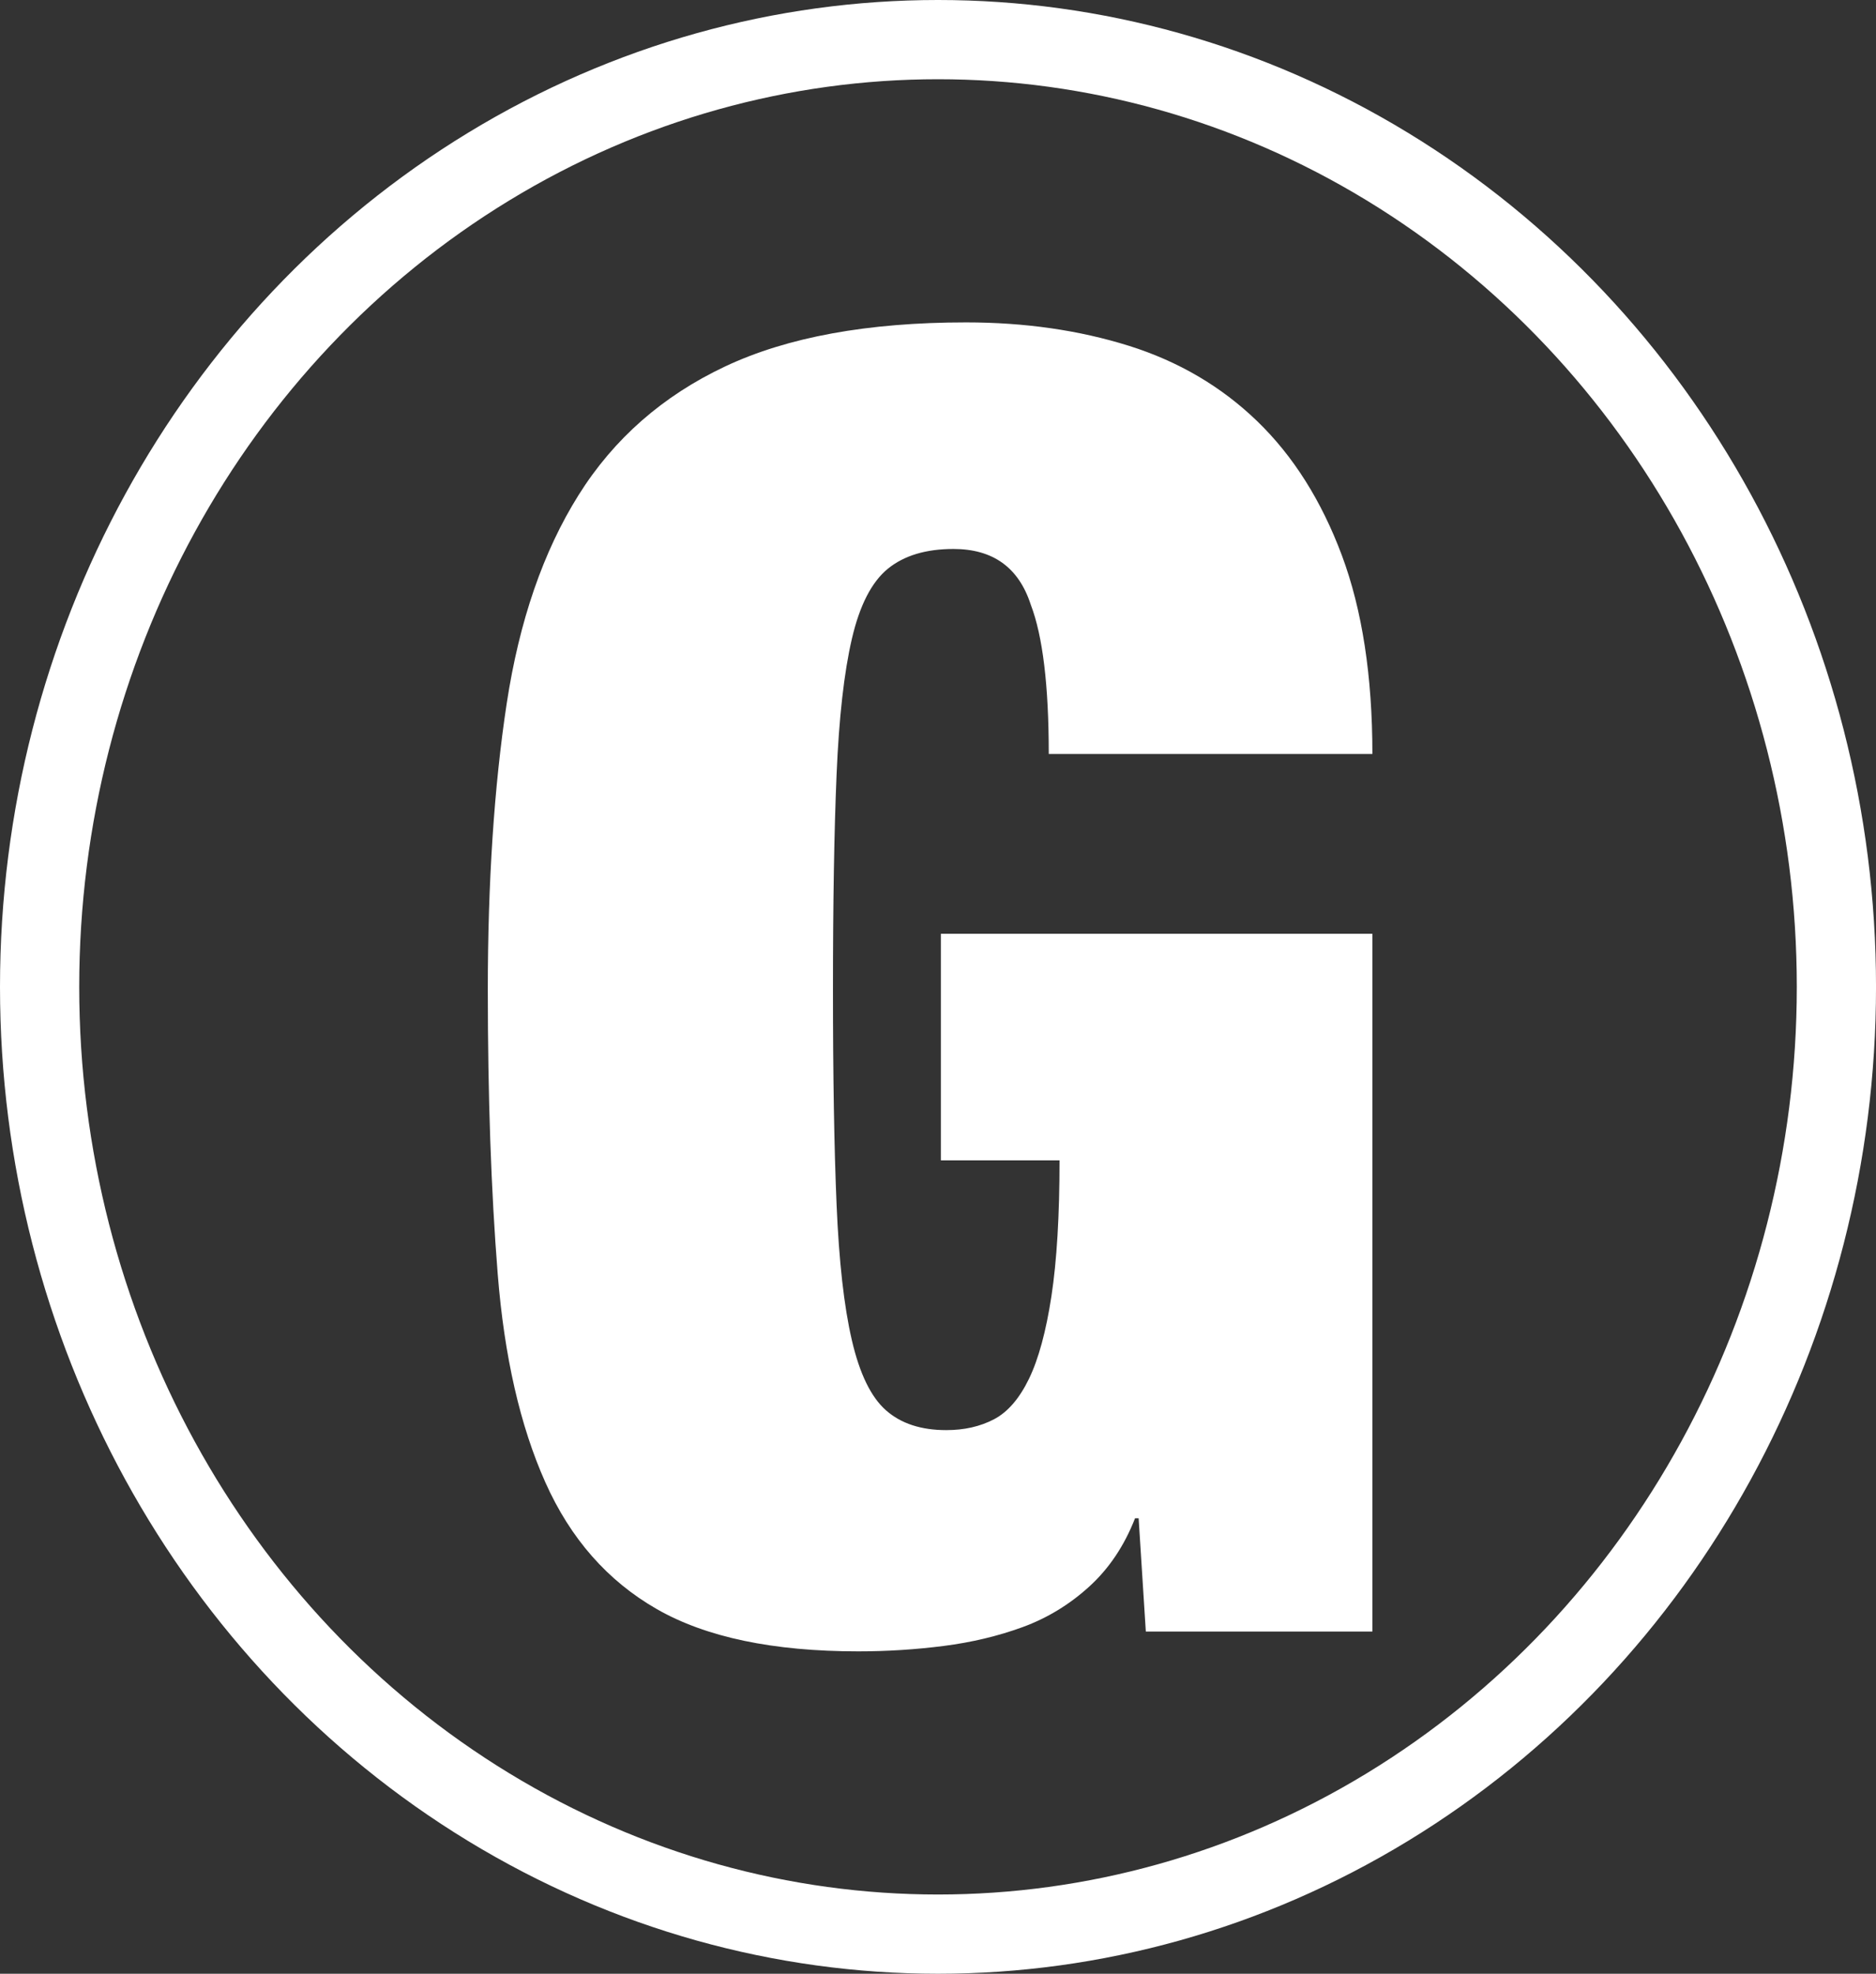 <?xml version="1.0" encoding="UTF-8"?>
<svg id="Layer_2" data-name="Layer 2" xmlns="http://www.w3.org/2000/svg" viewBox="0 0 947.25 996.38">
  <rect x="0" y="0" width="947.25" height="996.38" fill="#333333" stroke="none"/>
  <defs>
    <style>
      .cls-1 {
        fill: none;
        stroke: #fff;
        stroke-miterlimit: 10;
        stroke-width: 40px;
      }

      .cls-2 {
        fill: #fff;
        stroke-width: 0px;
      }
    </style>
  </defs>
  <g id="Layer_1-2" data-name="Layer 1">
    <path class="cls-2" d="M692.95,471.41v352.23h-114.39l-3.63-57.19h-1.81c-5.45,13.93-13.16,25.42-23.15,34.5-9.99,9.08-21.19,15.89-33.59,20.43-12.41,4.54-25.73,7.72-39.94,9.53-14.23,1.82-28.6,2.72-43.12,2.72-42.98,0-76.87-7.12-101.67-21.33-24.82-14.21-43.58-35.55-56.29-64-12.71-28.44-20.74-63.55-24.06-105.31-3.33-41.76-4.99-89.56-4.99-143.44s3.18-102.58,9.53-144.34c6.36-41.76,18.45-76.85,36.31-105.31,17.84-28.44,42.51-50.07,73.99-64.91,31.46-14.82,72.02-22.24,121.65-22.24,29.65,0,57.04,3.94,82.16,11.8,25.11,7.87,46.75,20.58,64.91,38.13,18.16,17.56,32.37,40.1,42.67,67.63,10.28,27.55,15.43,60.98,15.43,100.31h-163.41c0-34.5-3.04-59.6-9.08-75.35-6.06-18.75-19.06-28.14-39.04-28.14-13.93,0-24.96,3.33-33.14,9.99-8.17,6.67-14.23,18.47-18.16,35.4-3.94,16.95-6.51,39.8-7.72,68.54-1.22,28.75-1.82,64.91-1.82,108.48s.6,79.75,1.82,108.48c1.21,28.75,3.77,51.6,7.72,68.54,3.93,16.95,9.67,28.75,17.25,35.41,7.56,6.67,17.7,9.98,30.41,9.98,9.08,0,17.09-1.81,24.06-5.45,6.95-3.63,12.85-10.44,17.7-20.43,4.84-9.99,8.62-23.9,11.35-41.76,2.72-17.84,4.09-40.7,4.09-68.54h-59.92v-114.38h217.88Z"/>
    <ellipse class="cls-1" cx="473.63" cy="498.19" rx="453.63" ry="478.19"/>
  </g>
</svg>